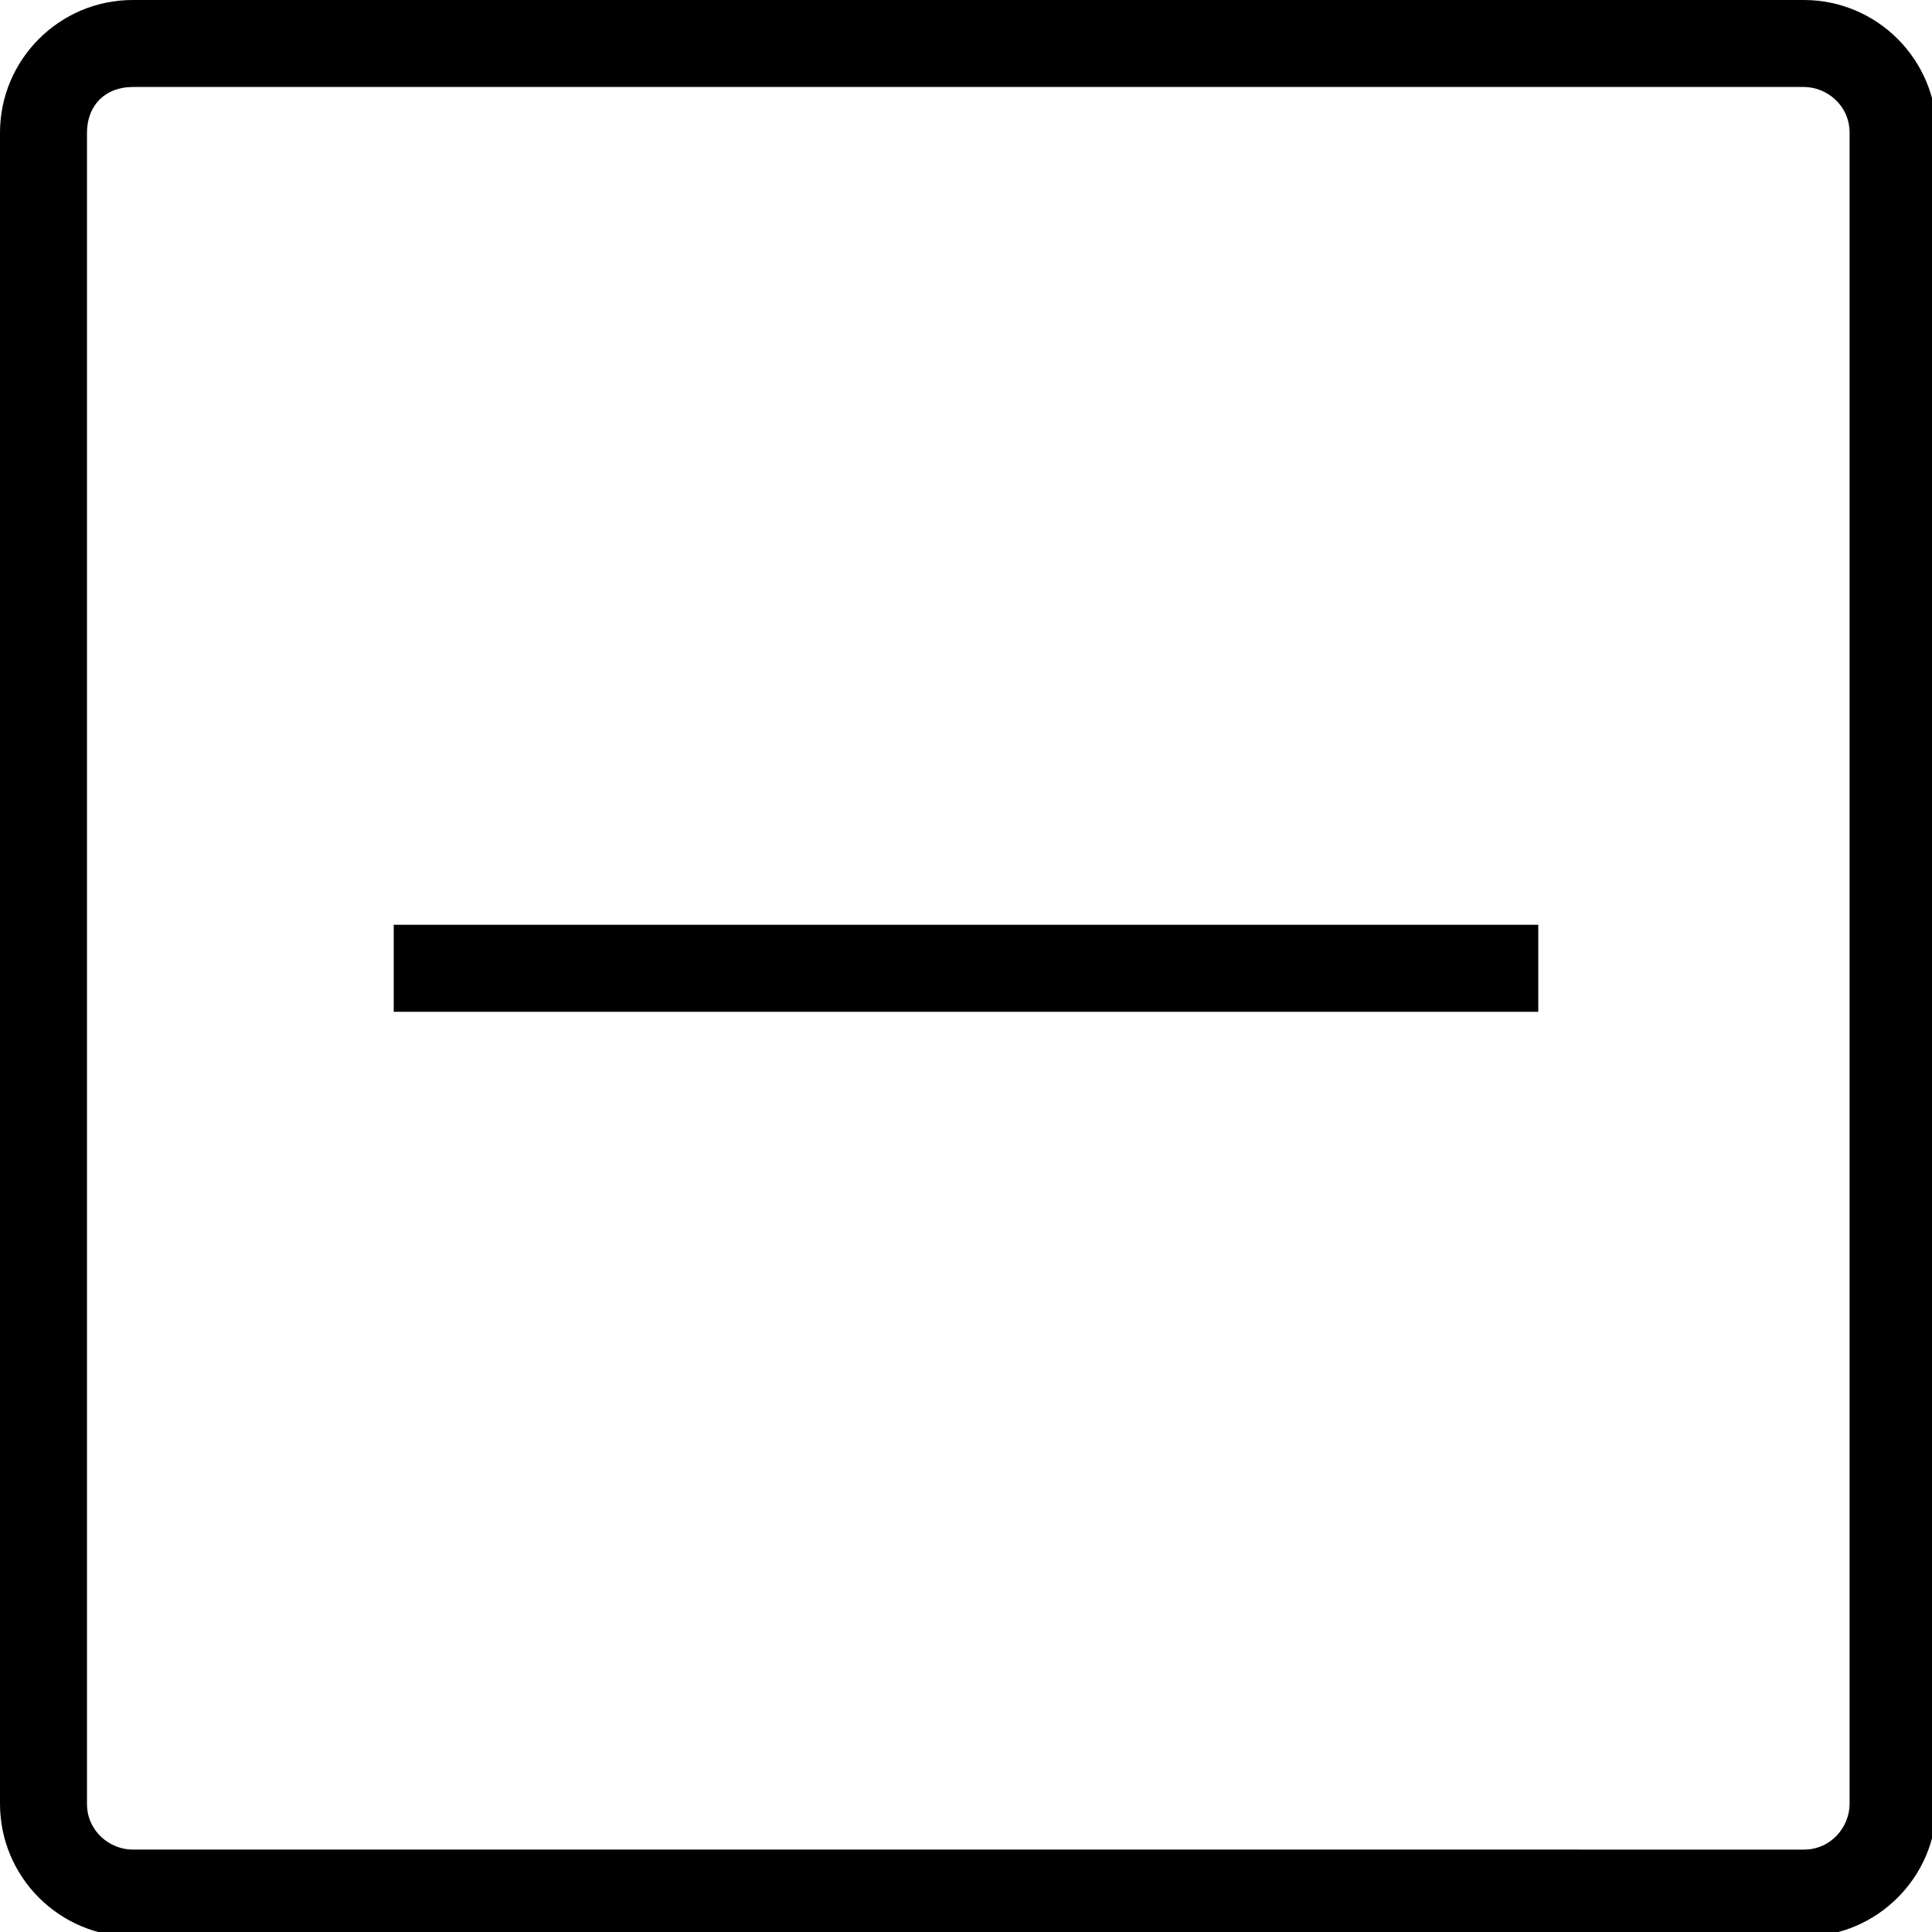 <?xml version="1.0" encoding="utf-8"?>
<!-- Generator: Adobe Illustrator 22.1.0, SVG Export Plug-In . SVG Version: 6.00 Build 0)  -->
<svg version="1.1" id="Слой_1" xmlns="http://www.w3.org/2000/svg" xmlns:xlink="http://www.w3.org/1999/xlink" x="0px" y="0px"
	 viewBox="0 0 42.2 42.2" style="enable-background:new 0 0 42.2 42.2;" xml:space="preserve">
<g id="surface1">
	<path d="M2.9,0C1.3,0,0,1.3,0,2.9v36.5c0,1.6,1.3,2.9,2.9,2.9h36.5c1.6,0,2.9-1.3,2.9-2.9V2.9c0-1.6-1.3-2.9-2.9-2.9H2.9z M2.9,1.9
		h36.5c0.5,0,1,0.4,1,1v36.5c0,0.5-0.4,1-1,1H2.9c-0.5,0-1-0.4-1-1V2.9C1.9,2.3,2.3,1.9,2.9,1.9z M8.6,20.2v1.9h25v-1.9H8.6z"/>
</g>
</svg>
